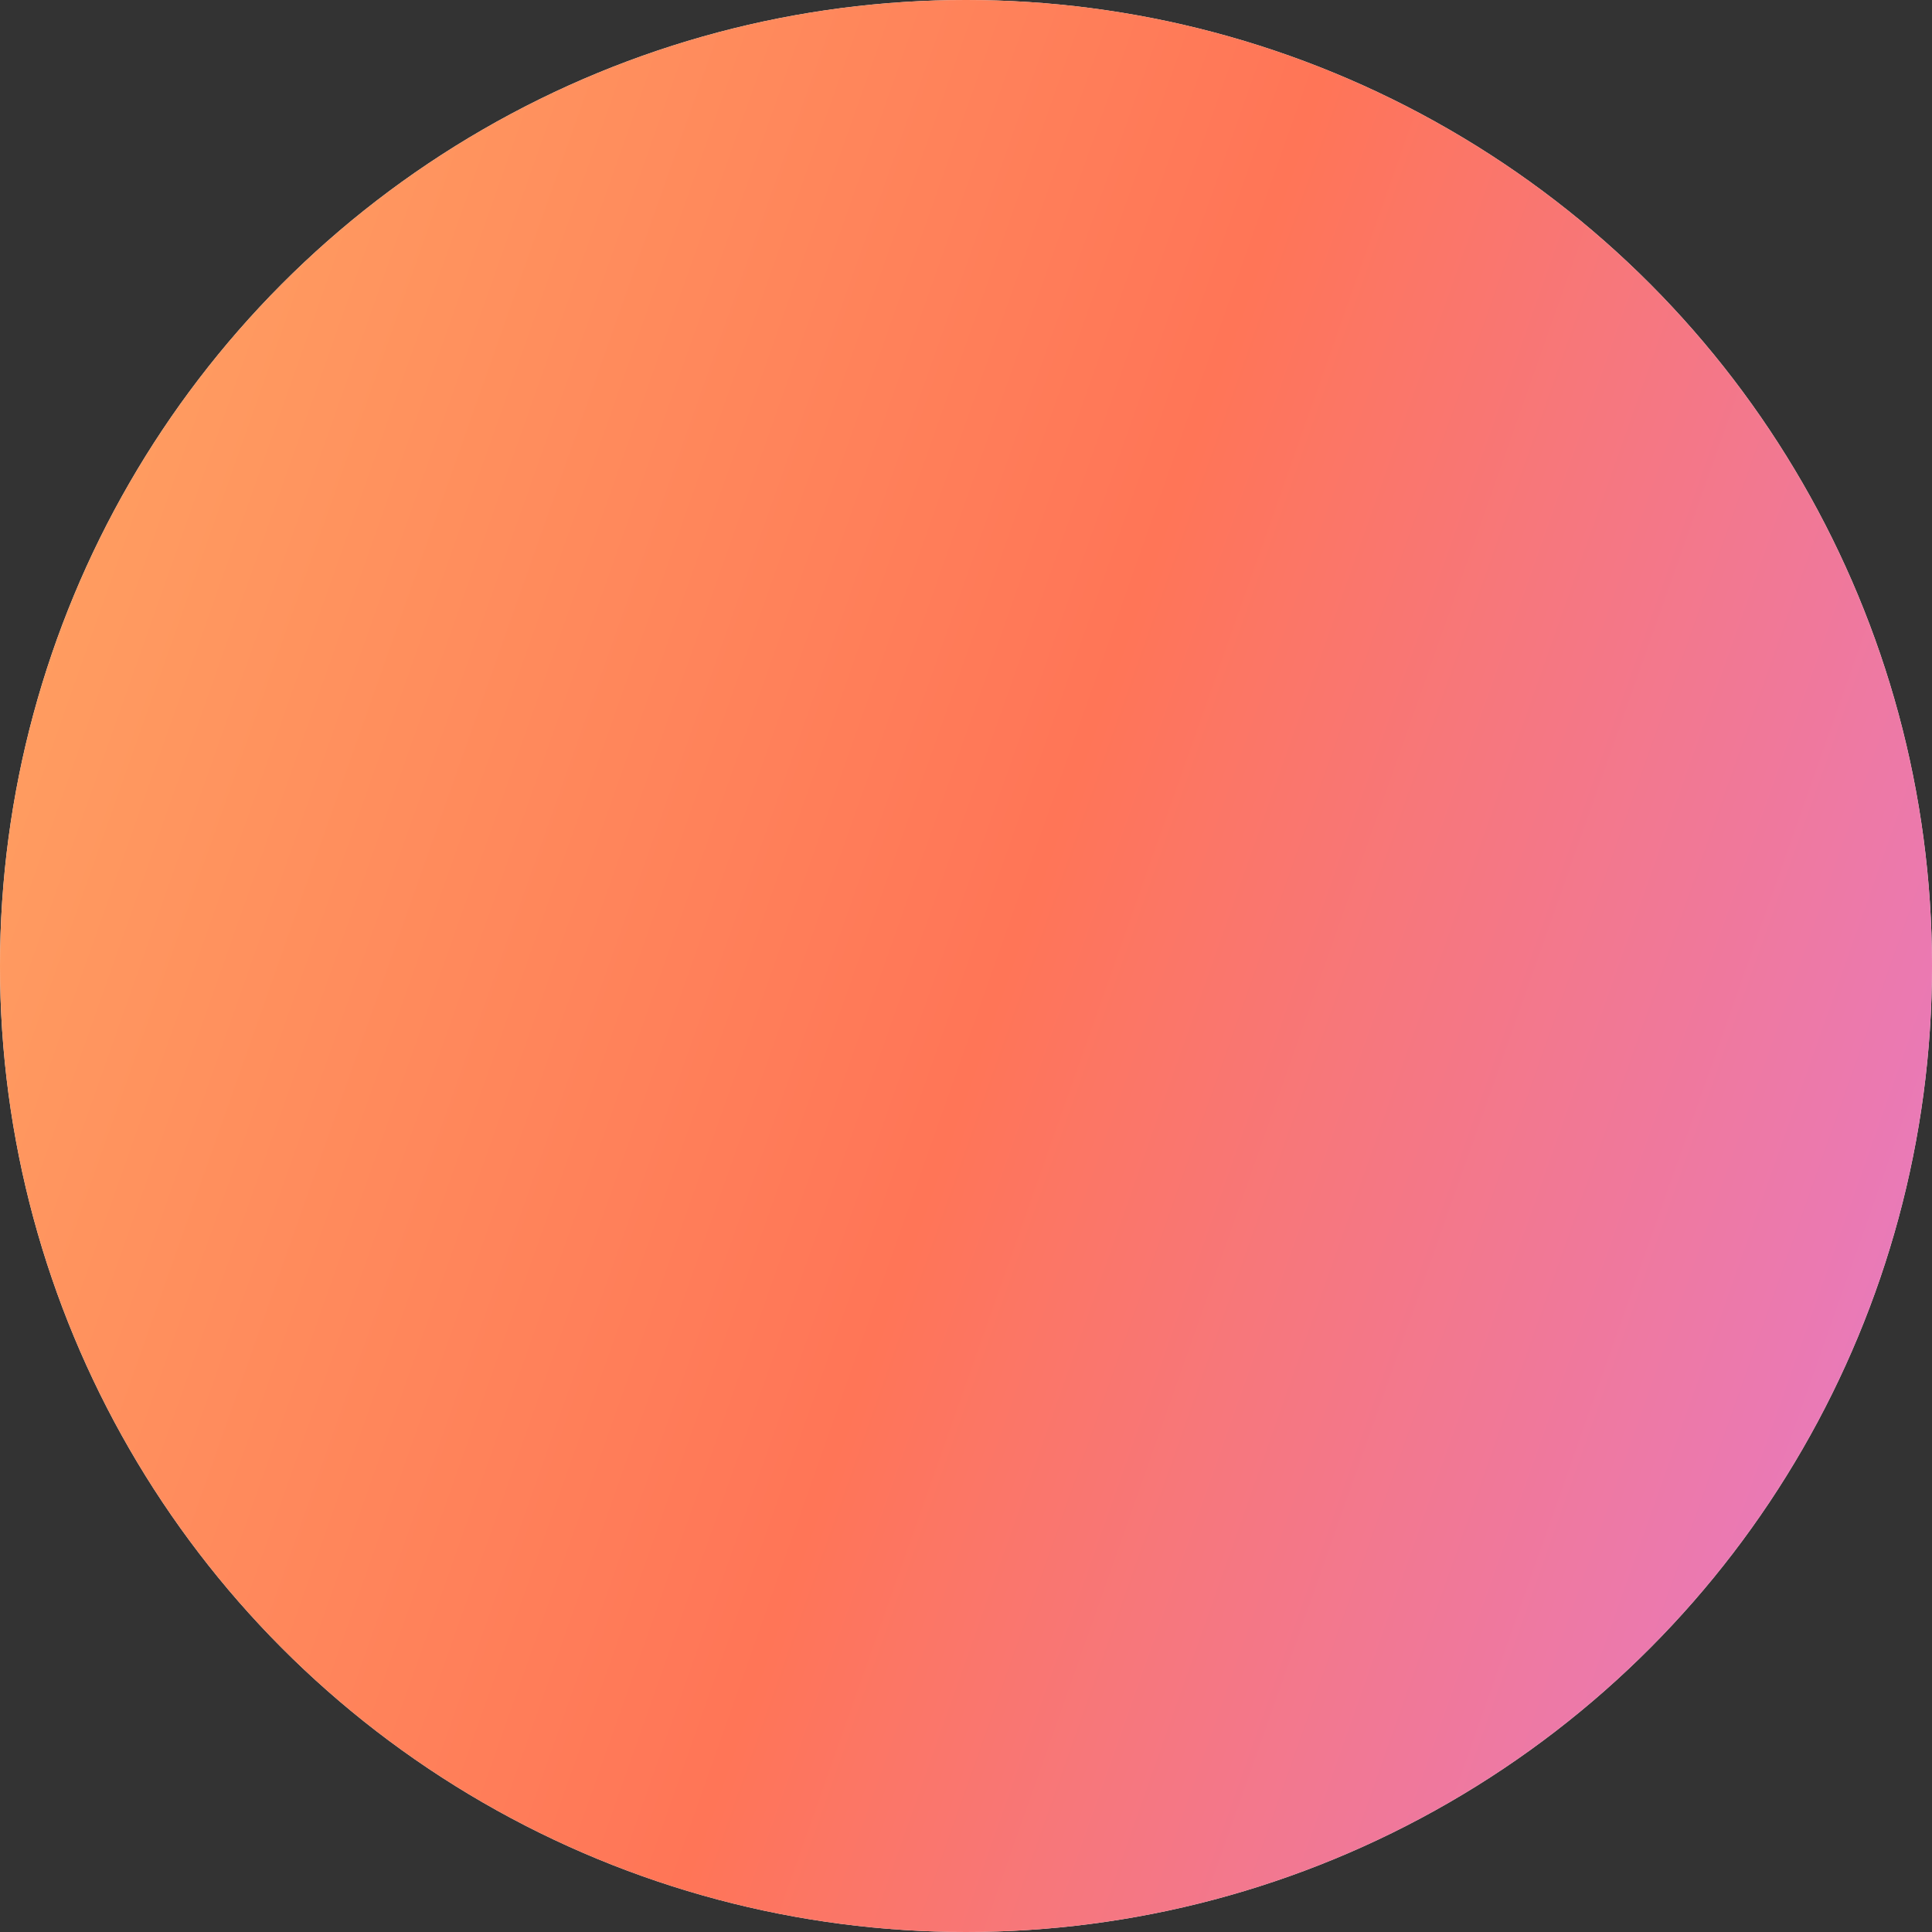 <svg xmlns="http://www.w3.org/2000/svg" width="30" height="30" fill="none" viewBox="0 0 30 30"><rect x="0" y="0" width="30" height="30" fill="#333333" stroke="none"/><circle cx="15" cy="15" r="15" fill="#F0F0F0"/><circle cx="15" cy="15" r="15" fill="url(#paint0_linear_949_34879)"/><defs><linearGradient id="paint0_linear_949_34879" x1="0" x2="36.094" y1="0" y2="12.758" gradientUnits="userSpaceOnUse"><stop stop-color="#FFA663"/><stop offset=".516" stop-color="#FF7557"/><stop offset="1" stop-color="#E37BD3"/></linearGradient></defs></svg>